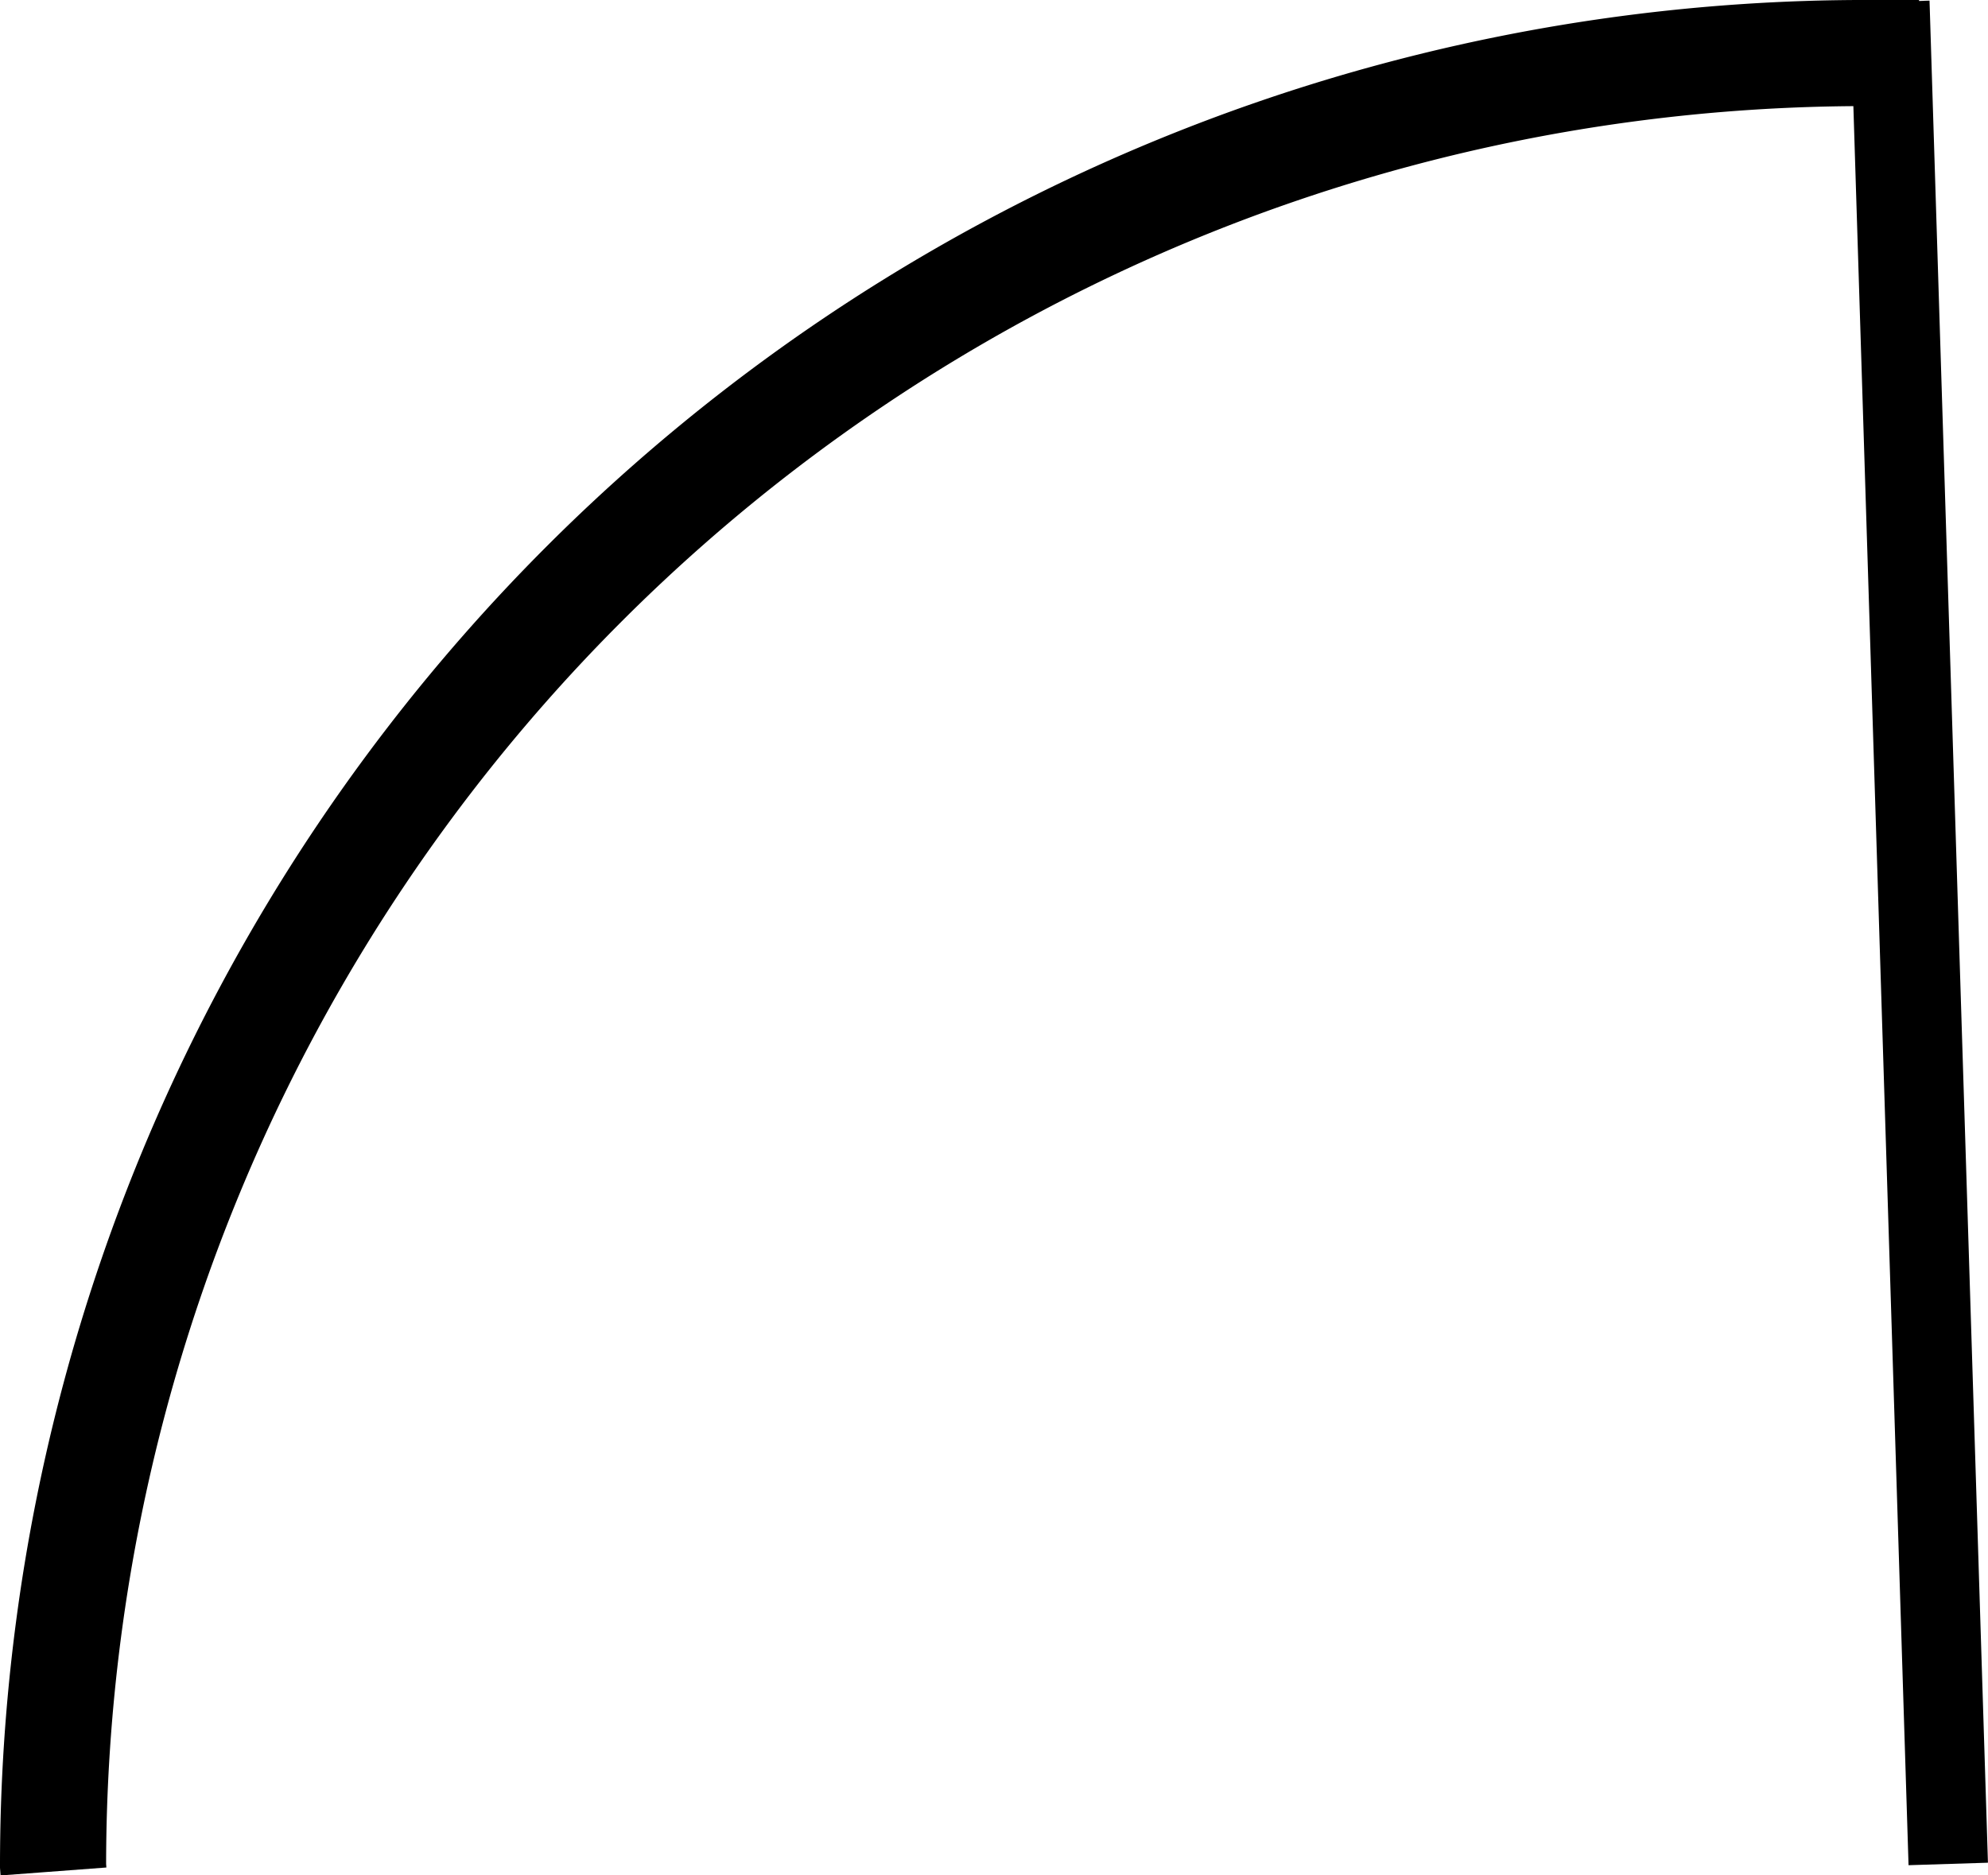 <?xml version="1.0" encoding="UTF-8" standalone="no"?>
<!-- Created with Inkscape (http://www.inkscape.org/) -->

<svg
   width="24.504mm"
   height="23.117mm"
   viewBox="0 0 24.504 23.117"
   version="1.1"
   id="svg1"
   xml:space="preserve"
   sodipodi:docname="SingleDoor.svg"
   inkscape:export-filename="SingleDoor.png"
   inkscape:export-xdpi="96"
   inkscape:export-ydpi="96"
   xmlns:inkscape="http://www.inkscape.org/namespaces/inkscape"
   xmlns:sodipodi="http://sodipodi.sourceforge.net/DTD/sodipodi-0.dtd"
   xmlns="http://www.w3.org/2000/svg"
   xmlns:svg="http://www.w3.org/2000/svg"><sodipodi:namedview
     id="namedview1"
     pagecolor="#505050"
     bordercolor="#eeeeee"
     borderopacity="1"
     inkscape:showpageshadow="0"
     inkscape:pageopacity="0"
     inkscape:pagecheckerboard="0"
     inkscape:deskcolor="#d1d1d1"
     inkscape:document-units="mm"
     showgrid="false" /><defs
     id="defs1" /><g
     inkscape:label="Layer 1"
     inkscape:groupmode="layer"
     id="layer1"
     transform="translate(-101.688,-298.405)"><g
       id="g1"><path
         style="fill:#000000;stroke:#000000;stroke-width:0.979"
         d="m 125.702,321.381 -0.72,-22.953"
         id="path1" /><path
         id="path5"
         style="fill:none;stroke:#000000;stroke-width:1.308"
         d="m 124.786,299.06 a 22.346,22.346 0 0 0 -0.098,-10e-4 v -2.7e-4 0 a 22.346,22.346 0 0 0 -22.346,22.346 22.346,22.346 0 0 0 0.005,0.069" /></g></g></svg>

